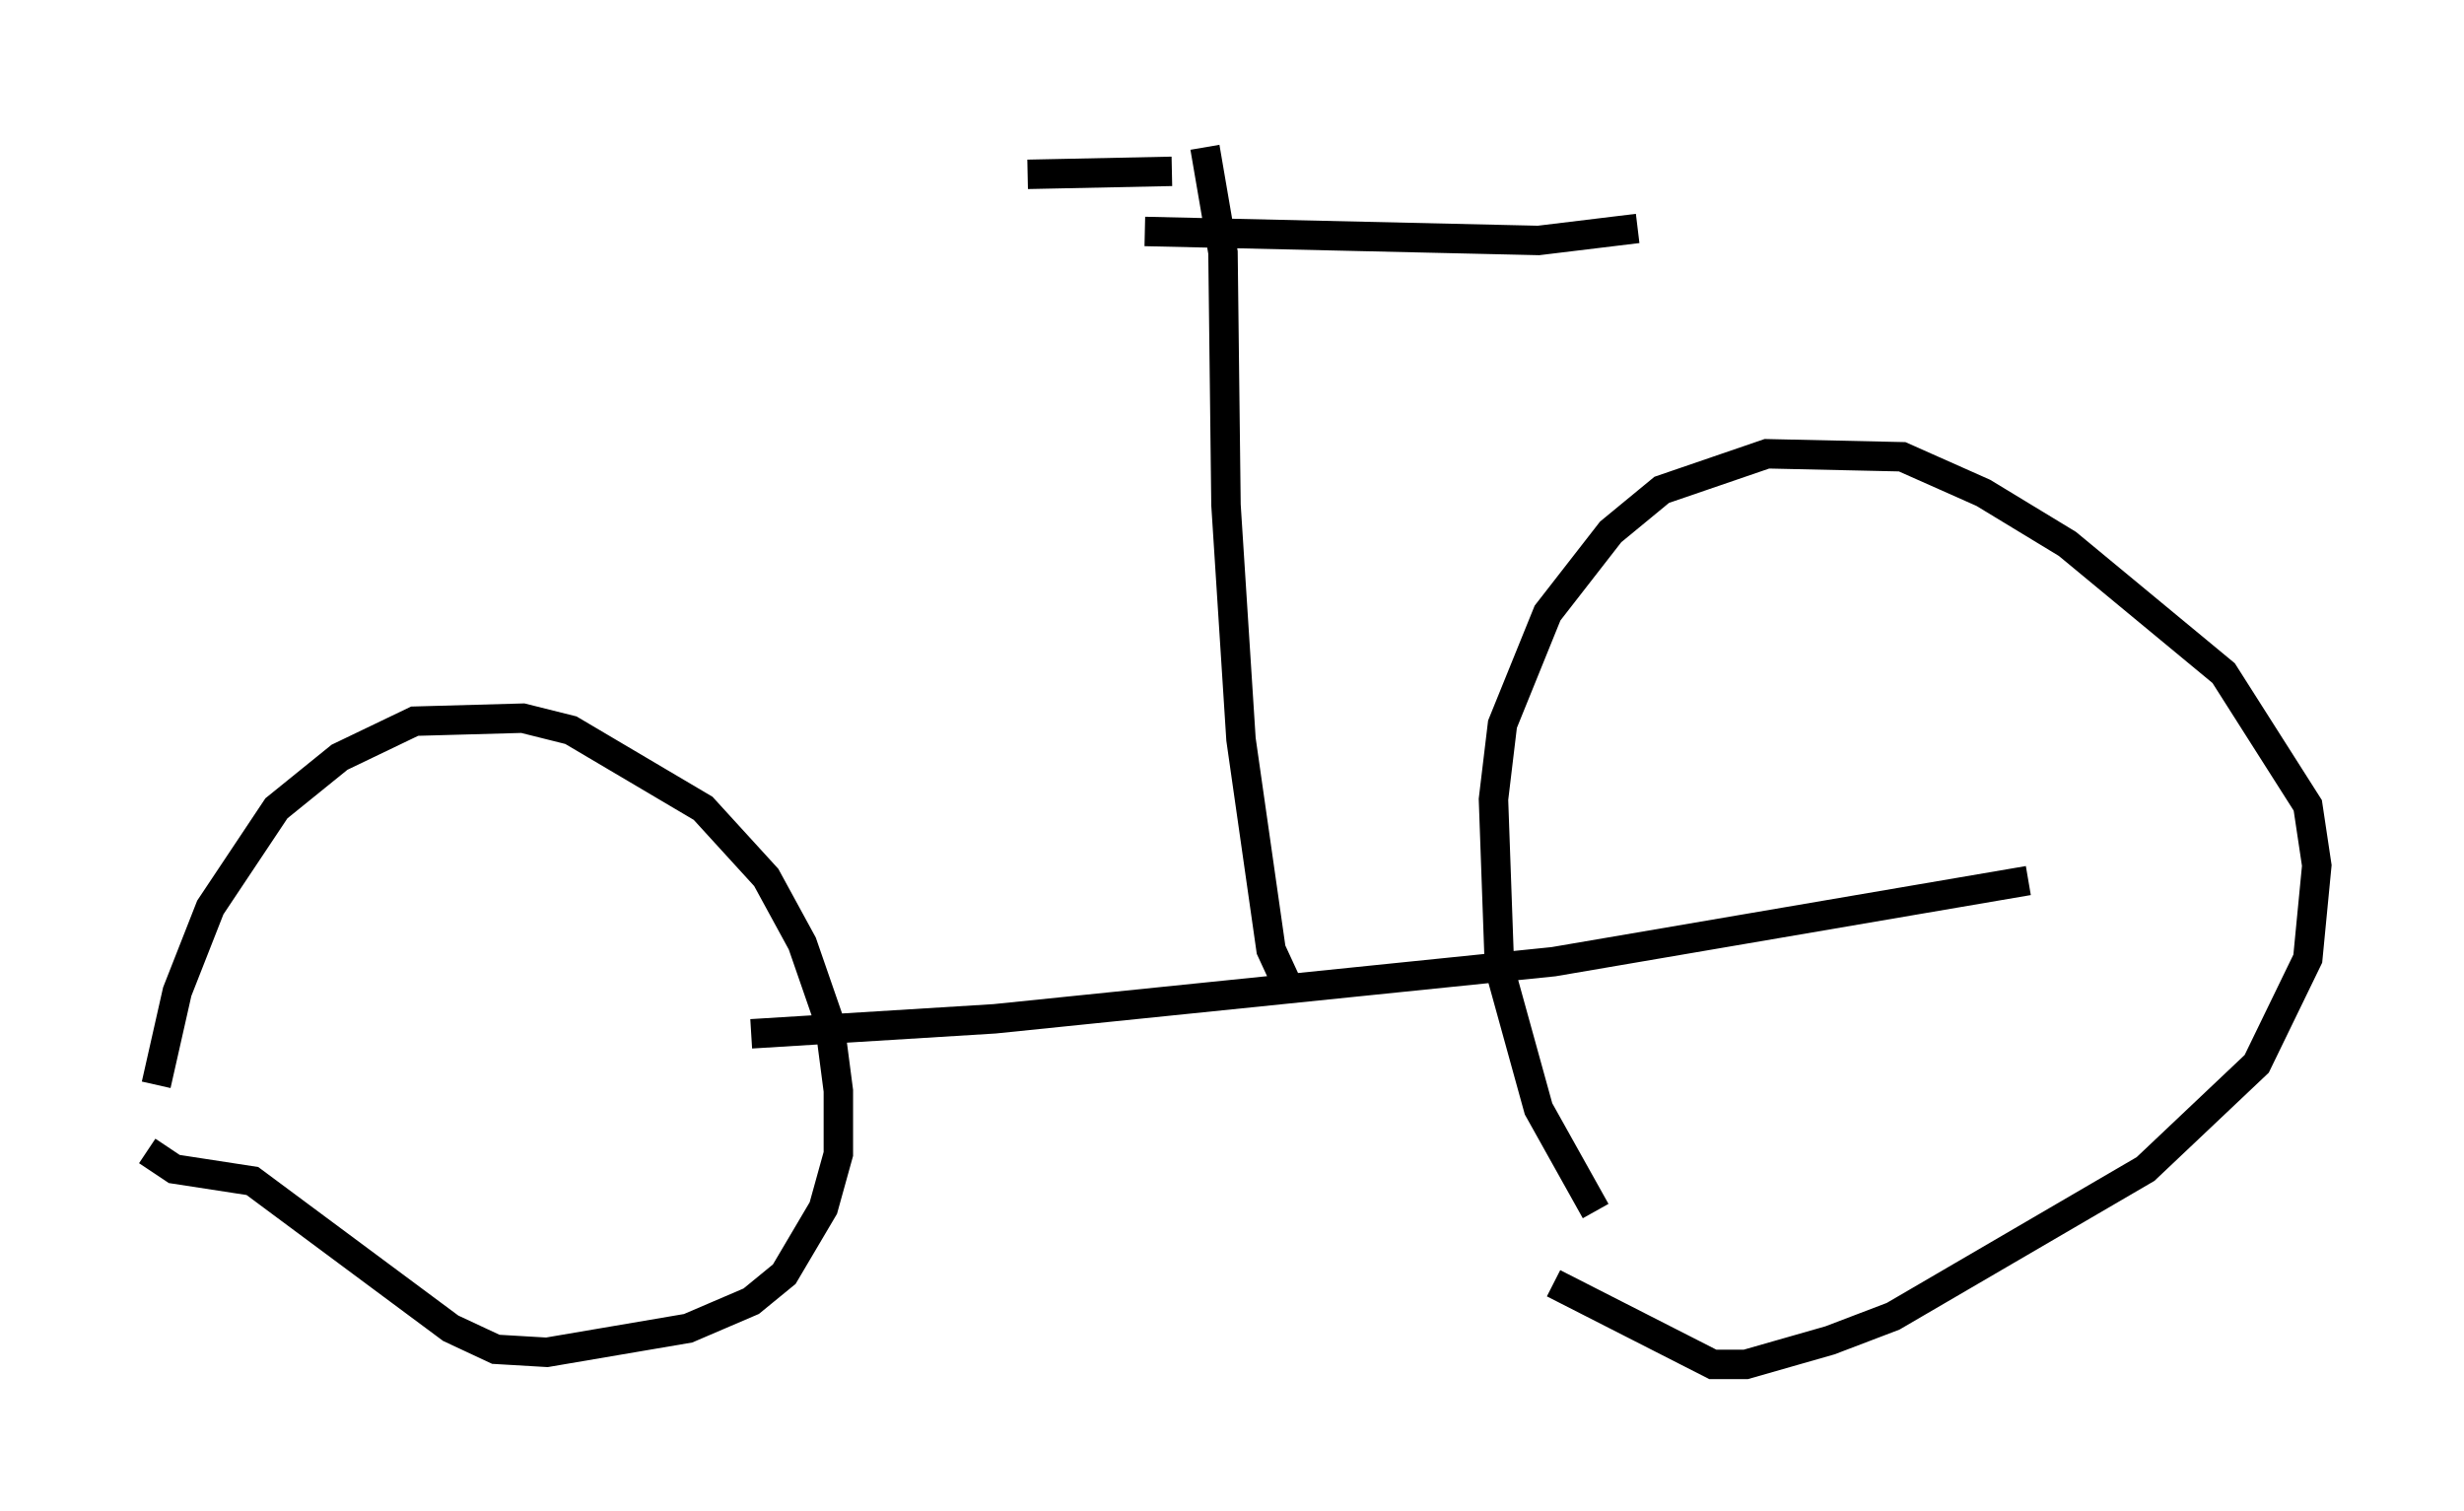 <?xml version="1.0" encoding="utf-8" ?>
<svg baseProfile="full" height="51.344" version="1.1" width="83.705" xmlns="http://www.w3.org/2000/svg" xmlns:ev="http://www.w3.org/2001/xml-events" xmlns:xlink="http://www.w3.org/1999/xlink"><defs /><rect fill="white" height="51.344" width="83.705" x="0" y="0" /><path d="M5.204, 42.669 m0.102, -5.819 l0.715, -3.165 1.123, -2.858 l2.246, -3.369 2.144, -1.735 l2.552, -1.225 3.675, -0.102 l1.633, 0.408 4.492, 2.654 l2.144, 2.348 1.225, 2.246 l0.919, 2.654 0.306, 2.348 l0.0, 2.144 -0.51, 1.838 l-1.327, 2.246 -1.123, 0.919 l-2.144, 0.919 -4.798, 0.817 l-1.735, -0.102 -1.531, -0.715 l-6.738, -5.002 -2.654, -0.408 l-0.919, -0.613 m49.205, 2.042 l-1.94, -3.471 -1.327, -4.798 l-0.204, -5.717 0.306, -2.552 l1.531, -3.777 2.144, -2.756 l1.735, -1.429 3.573, -1.225 l4.594, 0.102 2.756, 1.225 l2.858, 1.735 5.308, 4.39 l2.858, 4.492 0.306, 2.042 l-0.306, 3.165 -1.735, 3.573 l-3.777, 3.573 -8.575, 5.002 l-2.144, 0.817 -2.858, 0.817 l-1.123, 0.0 -5.41, -2.756 m-27.257, -8.473 l8.269, -0.51 18.988, -1.94 l16.129, -2.756 m-25.113, 3.675 l-0.613, -1.327 -1.021, -7.146 l-0.51, -7.963 -0.102, -8.575 l-0.613, -3.573 m-1.123, 0.817 l-4.9, 0.102 m3.981, 1.94 l13.373, 0.306 3.369, -0.408 " fill="none" stroke="black" stroke-width="1" /></svg>